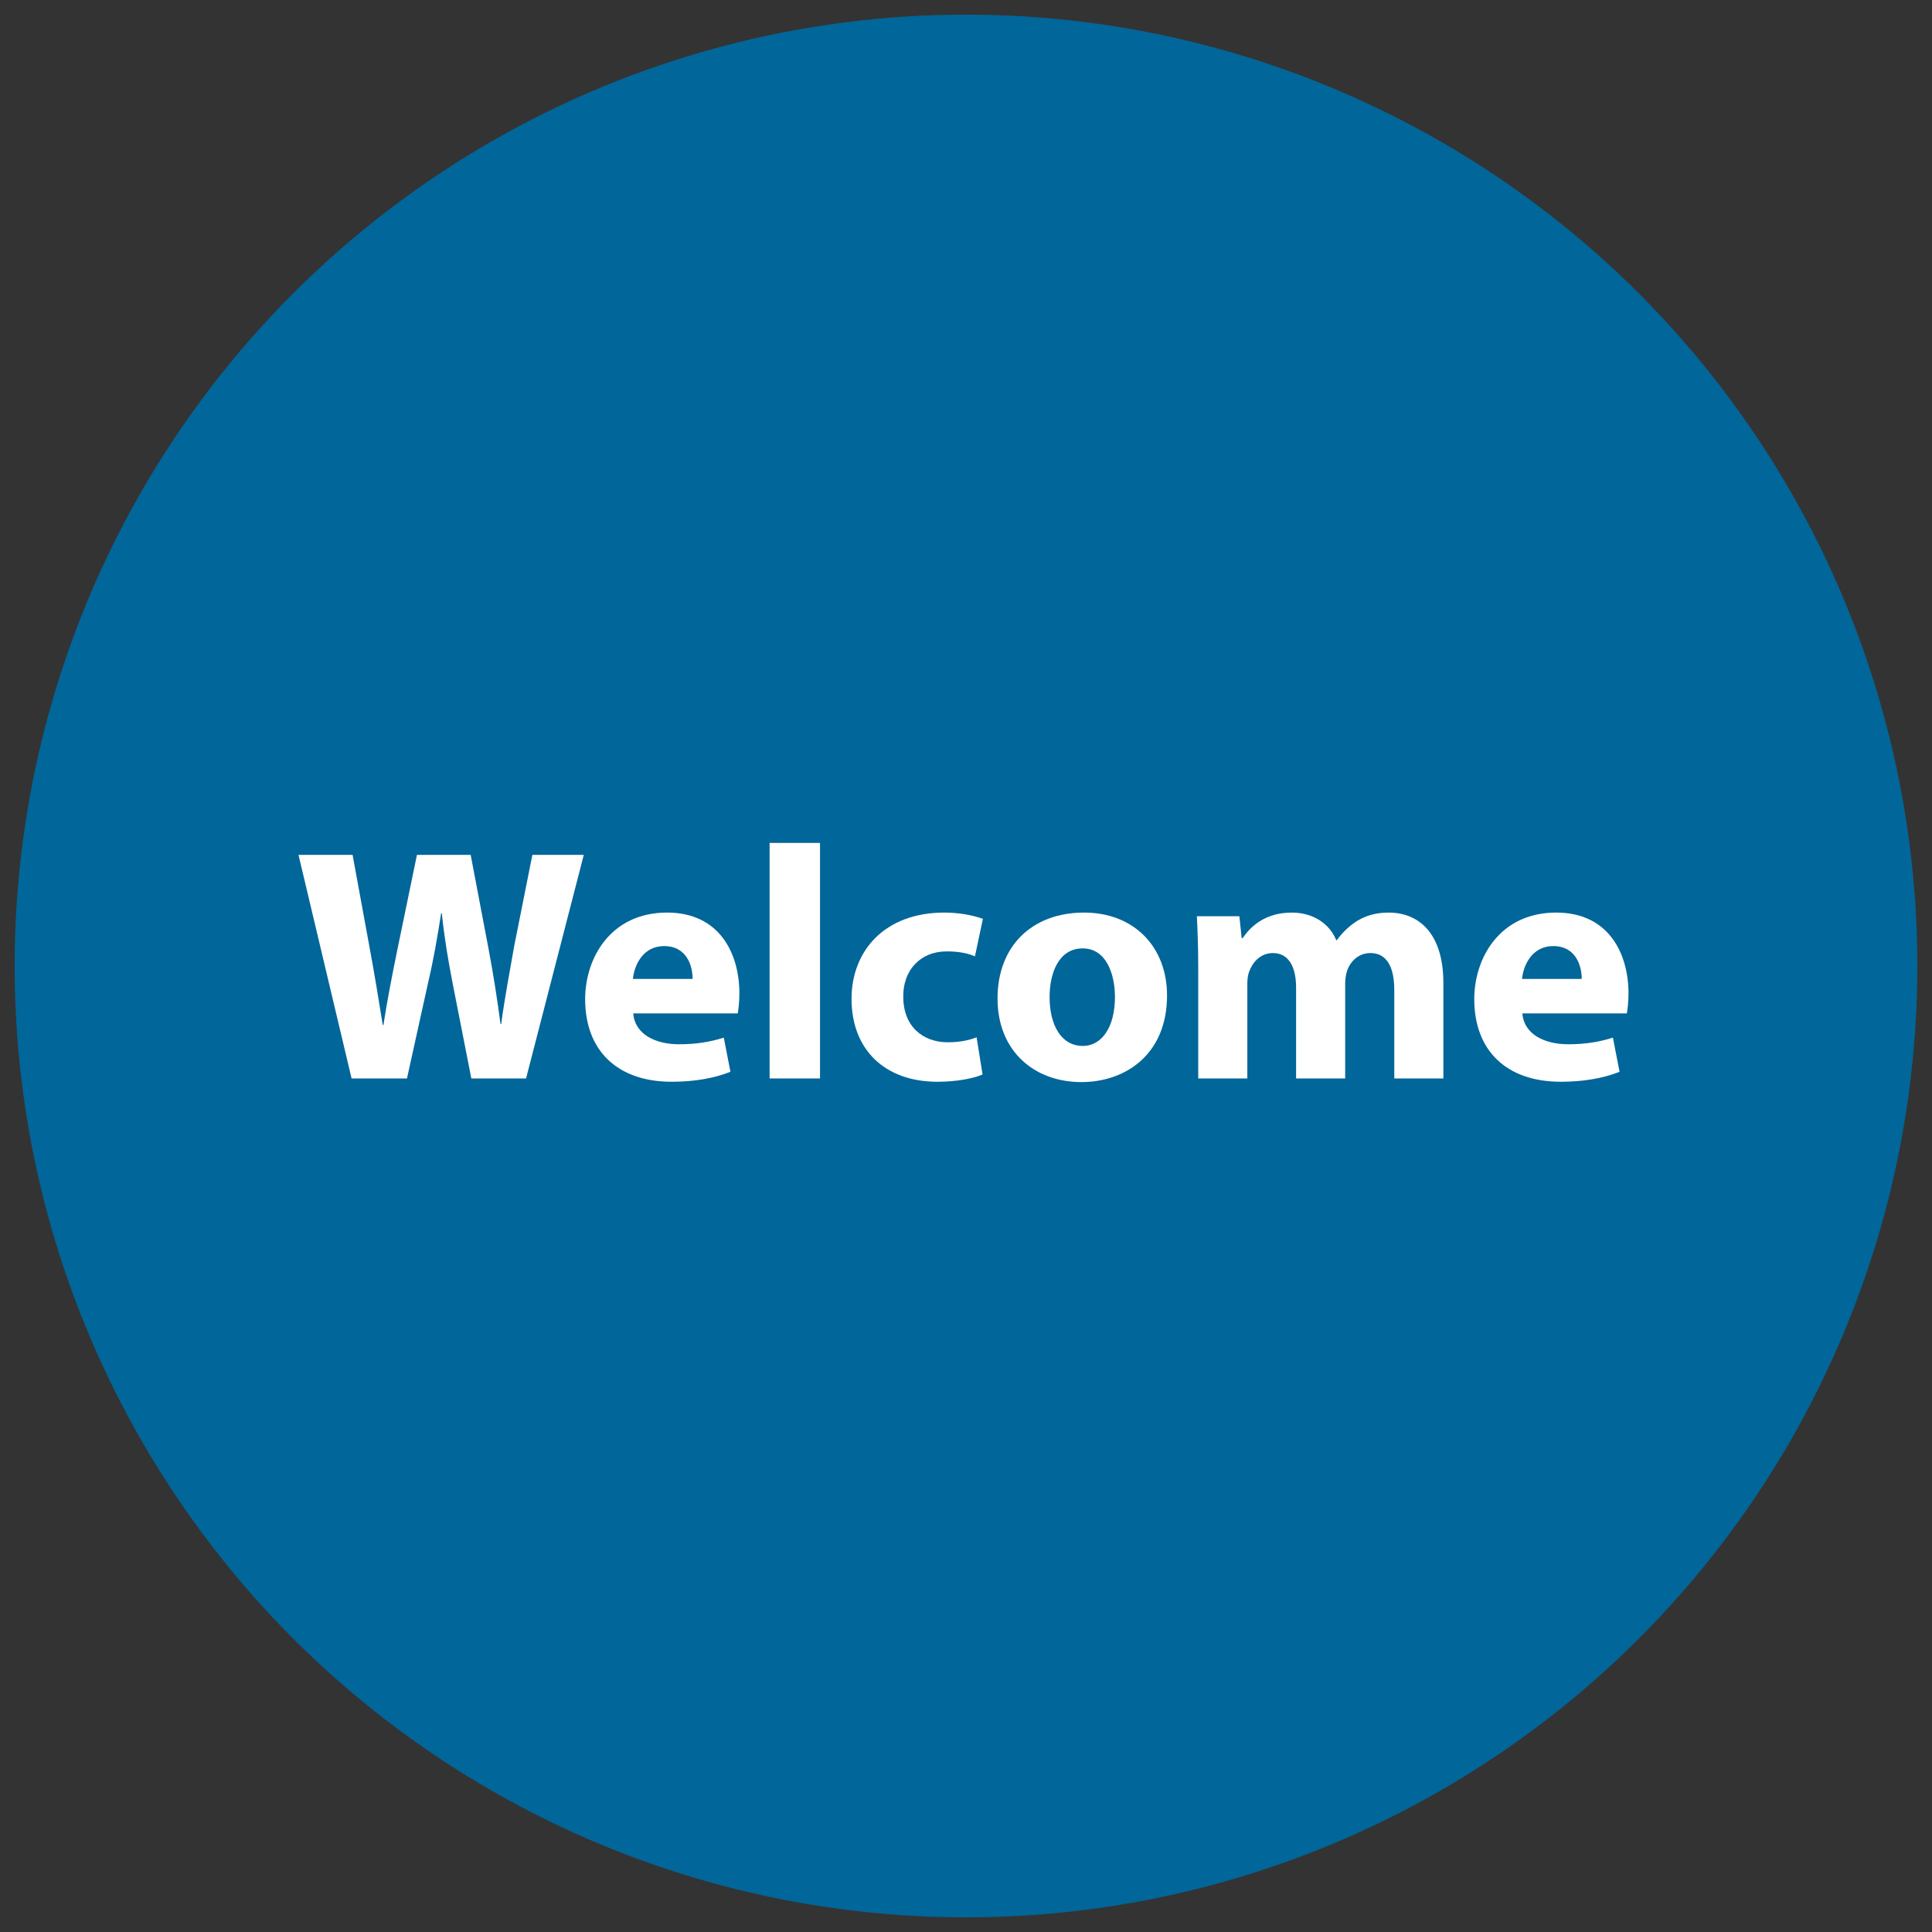 <?xml version="1.0" encoding="utf-8"?>
<!-- Generator: Adobe Illustrator 16.0.0, SVG Export Plug-In . SVG Version: 6.00 Build 0)  -->
<!DOCTYPE svg PUBLIC "-//W3C//DTD SVG 1.1//EN" "http://www.w3.org/Graphics/SVG/1.1/DTD/svg11.dtd">
<svg version="1.1" id="Layer_1" xmlns="http://www.w3.org/2000/svg" xmlns:xlink="http://www.w3.org/1999/xlink" x="0px" y="0px"
	 width="198px" height="198px" viewBox="0 0 198 198" enable-background="new 0 0 198 198" xml:space="preserve">
<rect x="0" y="0" width="198" height="198" fill="#333333" stroke="none"/>
<circle fill="#016699" cx="99" cy="99" r="97.5"/>
<g>
	<path fill="#FFFFFF" d="M36.032,110.523L30.592,87.61h5.542l1.734,9.451c0.51,2.72,0.986,5.678,1.36,7.989h0.068
		c0.374-2.481,0.918-5.235,1.496-8.057l1.938-9.383h5.507l1.835,9.655c0.51,2.686,0.884,5.134,1.224,7.684h0.068
		c0.34-2.55,0.85-5.236,1.326-7.955l1.87-9.383h5.27l-5.916,22.914h-5.609l-1.938-9.858c-0.442-2.313-0.816-4.454-1.088-7.072
		h-0.068c-0.408,2.583-0.782,4.759-1.326,7.072l-2.176,9.858H36.032z"/>
	<path fill="#FFFFFF" d="M64.897,103.86c0.17,2.142,2.278,3.161,4.691,3.161c1.768,0,3.196-0.238,4.59-0.68l0.68,3.502
		c-1.7,0.68-3.773,1.02-6.017,1.02c-5.644,0-8.873-3.264-8.873-8.465c0-4.216,2.618-8.873,8.397-8.873
		c5.372,0,7.411,4.181,7.411,8.295c0,0.884-0.102,1.666-0.17,2.04H64.897z M70.983,100.324c0-1.258-0.544-3.365-2.924-3.365
		c-2.176,0-3.06,1.972-3.195,3.365H70.983z"/>
	<path fill="#FFFFFF" d="M78.872,86.386h5.167v24.138h-5.167V86.386z"/>
	<path fill="#FFFFFF" d="M100.698,110.115c-0.917,0.408-2.651,0.748-4.623,0.748c-5.372,0-8.805-3.264-8.805-8.499
		c0-4.861,3.332-8.839,9.519-8.839c1.36,0,2.855,0.238,3.943,0.646l-0.816,3.842c-0.612-0.271-1.53-0.51-2.89-0.51
		c-2.72,0-4.488,1.938-4.454,4.657c0,3.06,2.04,4.658,4.556,4.658c1.224,0,2.176-0.205,2.958-0.511L100.698,110.115z"/>
	<path fill="#FFFFFF" d="M119.603,102.024c0,6.085-4.317,8.873-8.771,8.873c-4.861,0-8.601-3.196-8.601-8.567
		s3.535-8.805,8.873-8.805C116.203,93.525,119.603,97.026,119.603,102.024z M107.567,102.194c0,2.855,1.19,4.997,3.4,4.997
		c2.006,0,3.297-2.006,3.297-4.997c0-2.482-0.951-4.998-3.297-4.998C108.485,97.196,107.567,99.747,107.567,102.194z"/>
	<path fill="#FFFFFF" d="M122.8,99.202c0-2.073-0.068-3.842-0.137-5.303h4.352l0.238,2.245h0.102
		c0.714-1.055,2.176-2.618,5.032-2.618c2.142,0,3.842,1.088,4.556,2.821h0.067c0.612-0.85,1.36-1.53,2.142-2.006
		c0.918-0.544,1.938-0.815,3.162-0.815c3.195,0,5.609,2.243,5.609,7.207v9.791h-5.031v-9.043c0-2.414-0.782-3.808-2.448-3.808
		c-1.189,0-2.039,0.816-2.38,1.802c-0.136,0.374-0.204,0.918-0.204,1.325v9.724h-5.031v-9.315c0-2.107-0.748-3.535-2.38-3.535
		c-1.325,0-2.107,1.02-2.413,1.869c-0.17,0.408-0.204,0.885-0.204,1.293v9.688H122.8V99.202z"/>
	<path fill="#FFFFFF" d="M156.018,103.86c0.17,2.142,2.277,3.161,4.691,3.161c1.768,0,3.195-0.238,4.589-0.68l0.681,3.502
		c-1.7,0.68-3.773,1.02-6.018,1.02c-5.644,0-8.873-3.264-8.873-8.465c0-4.216,2.617-8.873,8.396-8.873
		c5.372,0,7.412,4.181,7.412,8.295c0,0.884-0.103,1.666-0.17,2.04H156.018z M162.103,100.324c0-1.258-0.544-3.365-2.924-3.365
		c-2.176,0-3.06,1.972-3.195,3.365H162.103z"/>
</g>
</svg>
